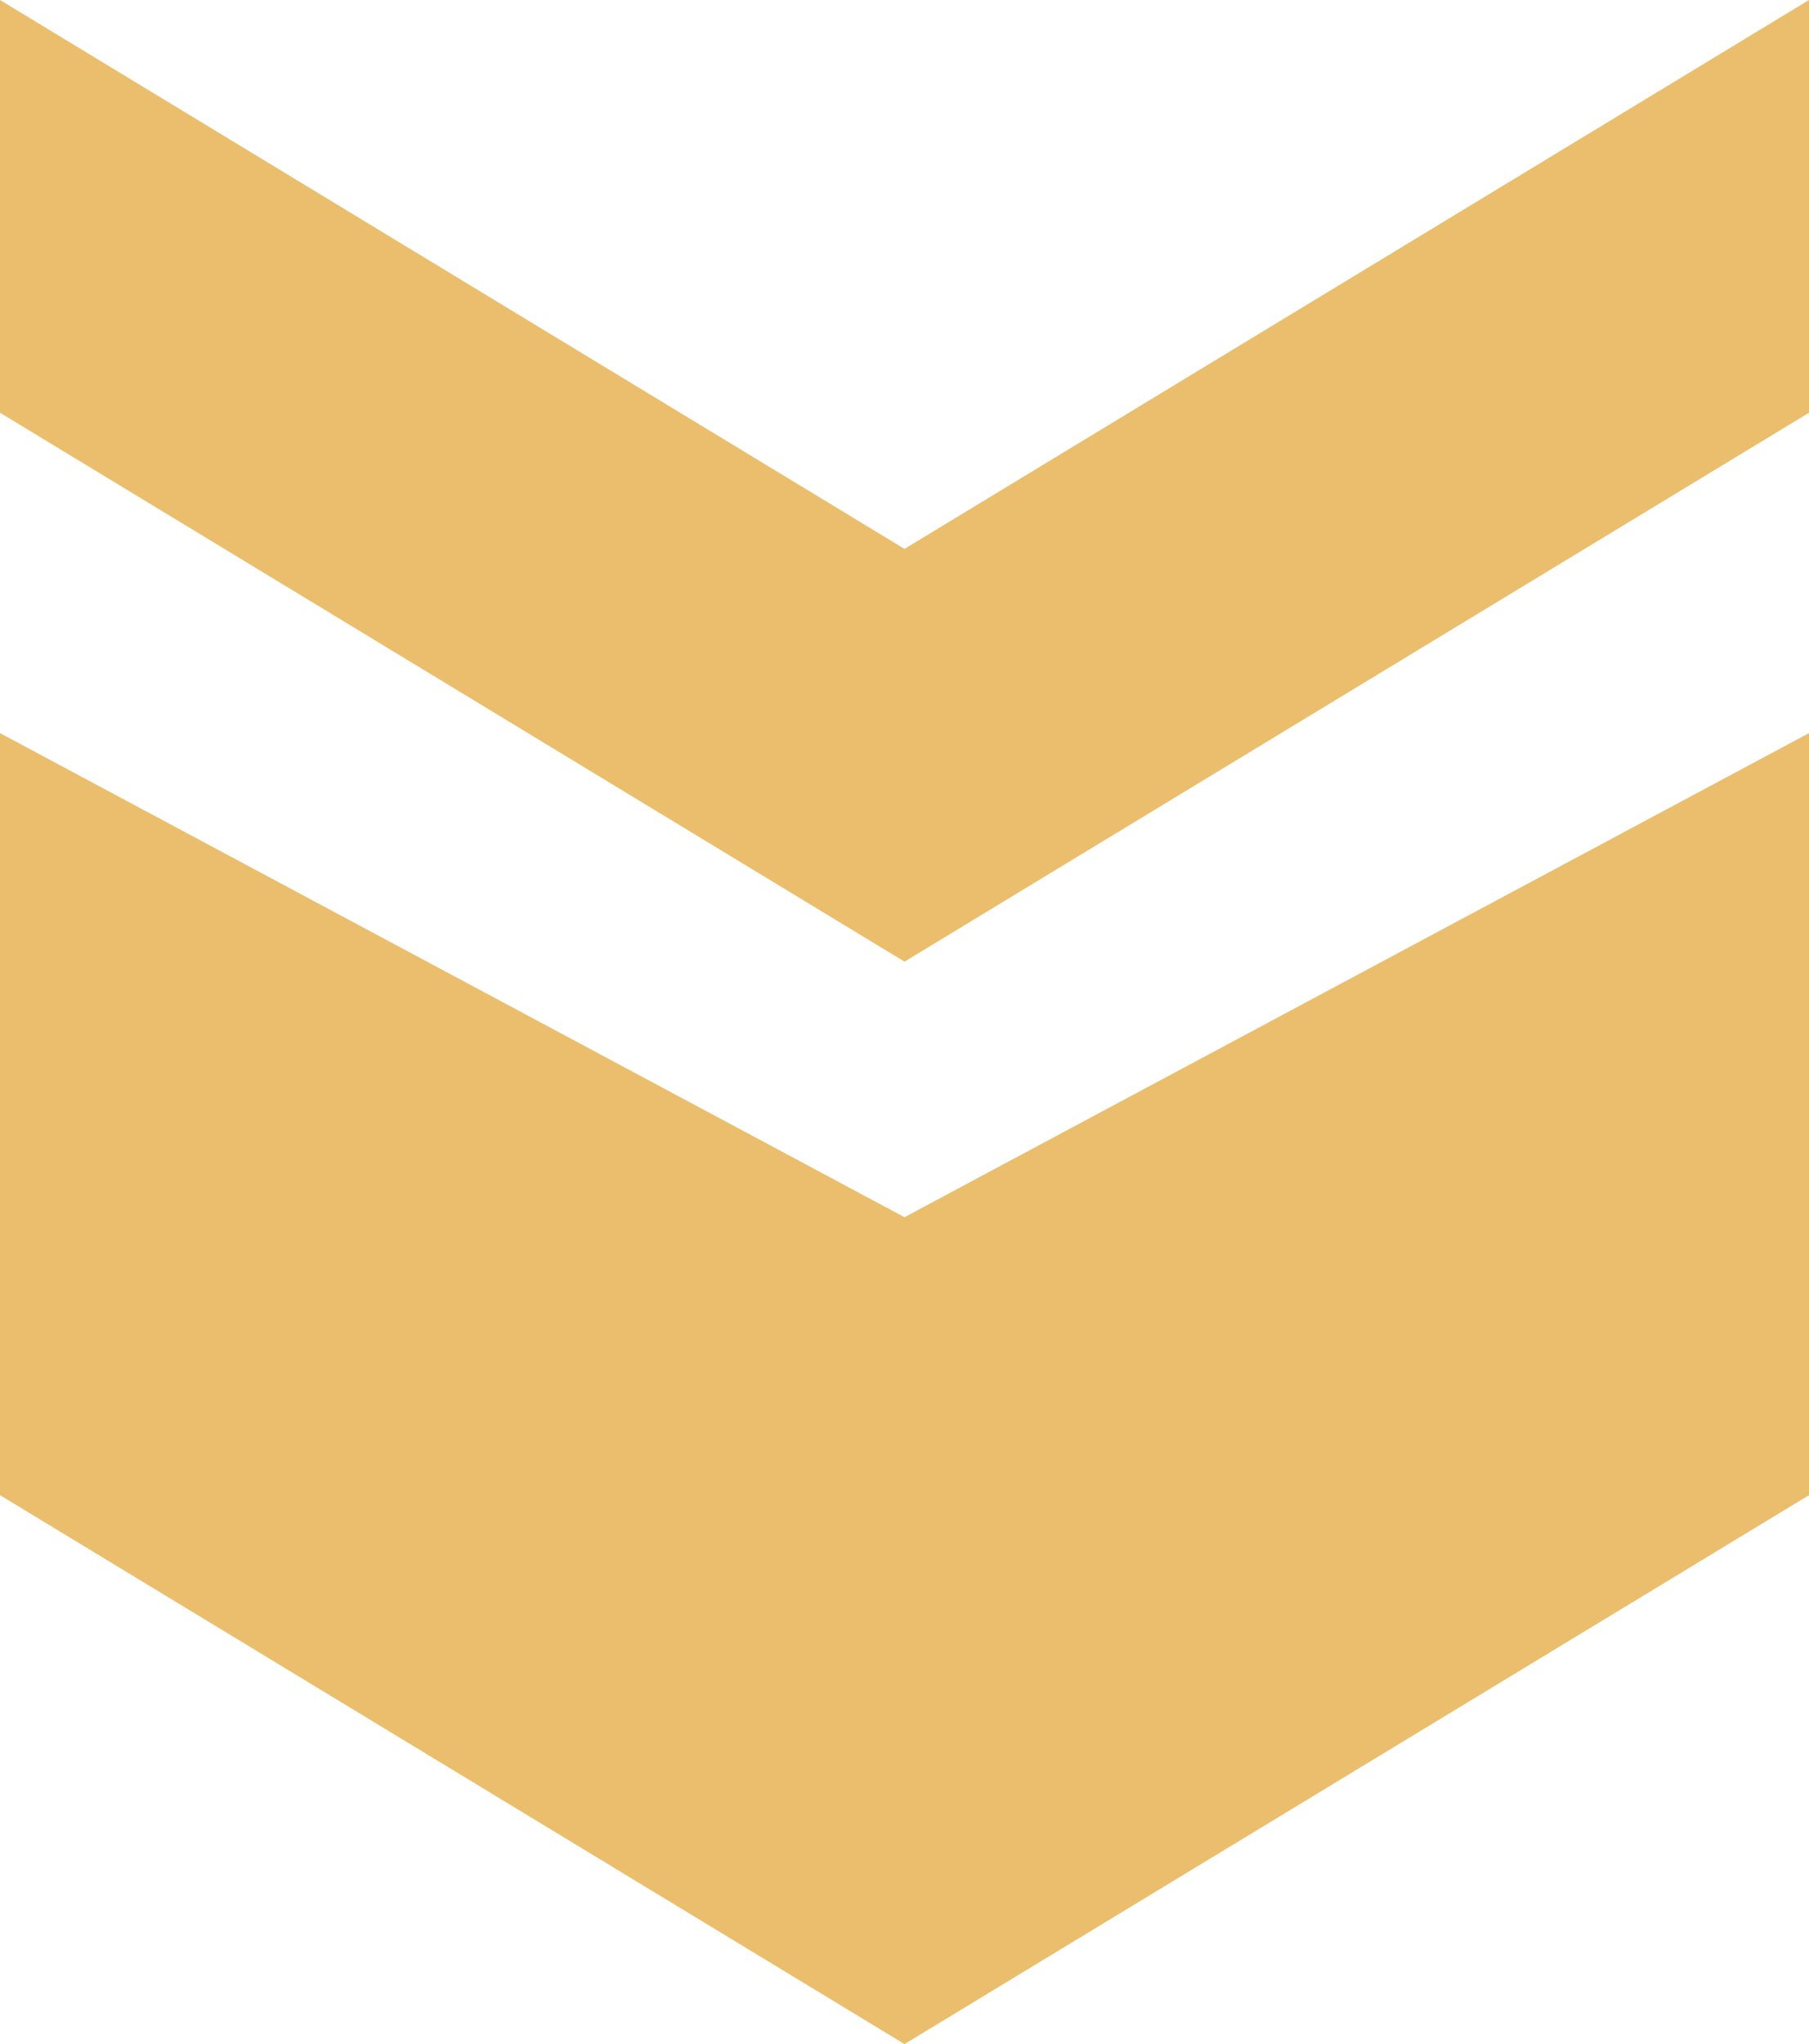 <svg id="Layer_1" data-name="Layer 1" xmlns="http://www.w3.org/2000/svg" viewBox="0 0 38.8 43.83"><defs><style>.cls-1{fill:#eabe6c;}</style></defs><polygon class="cls-1" points="38.8 8.85 38.8 0 19.4 11.77 0 0 0 8.85 19.4 20.62 38.8 8.85"/><polygon class="cls-1" points="0 32.06 0 15.72 19.4 26.1 38.8 15.72 38.8 32.06 19.4 43.83 0 32.06"/></svg>